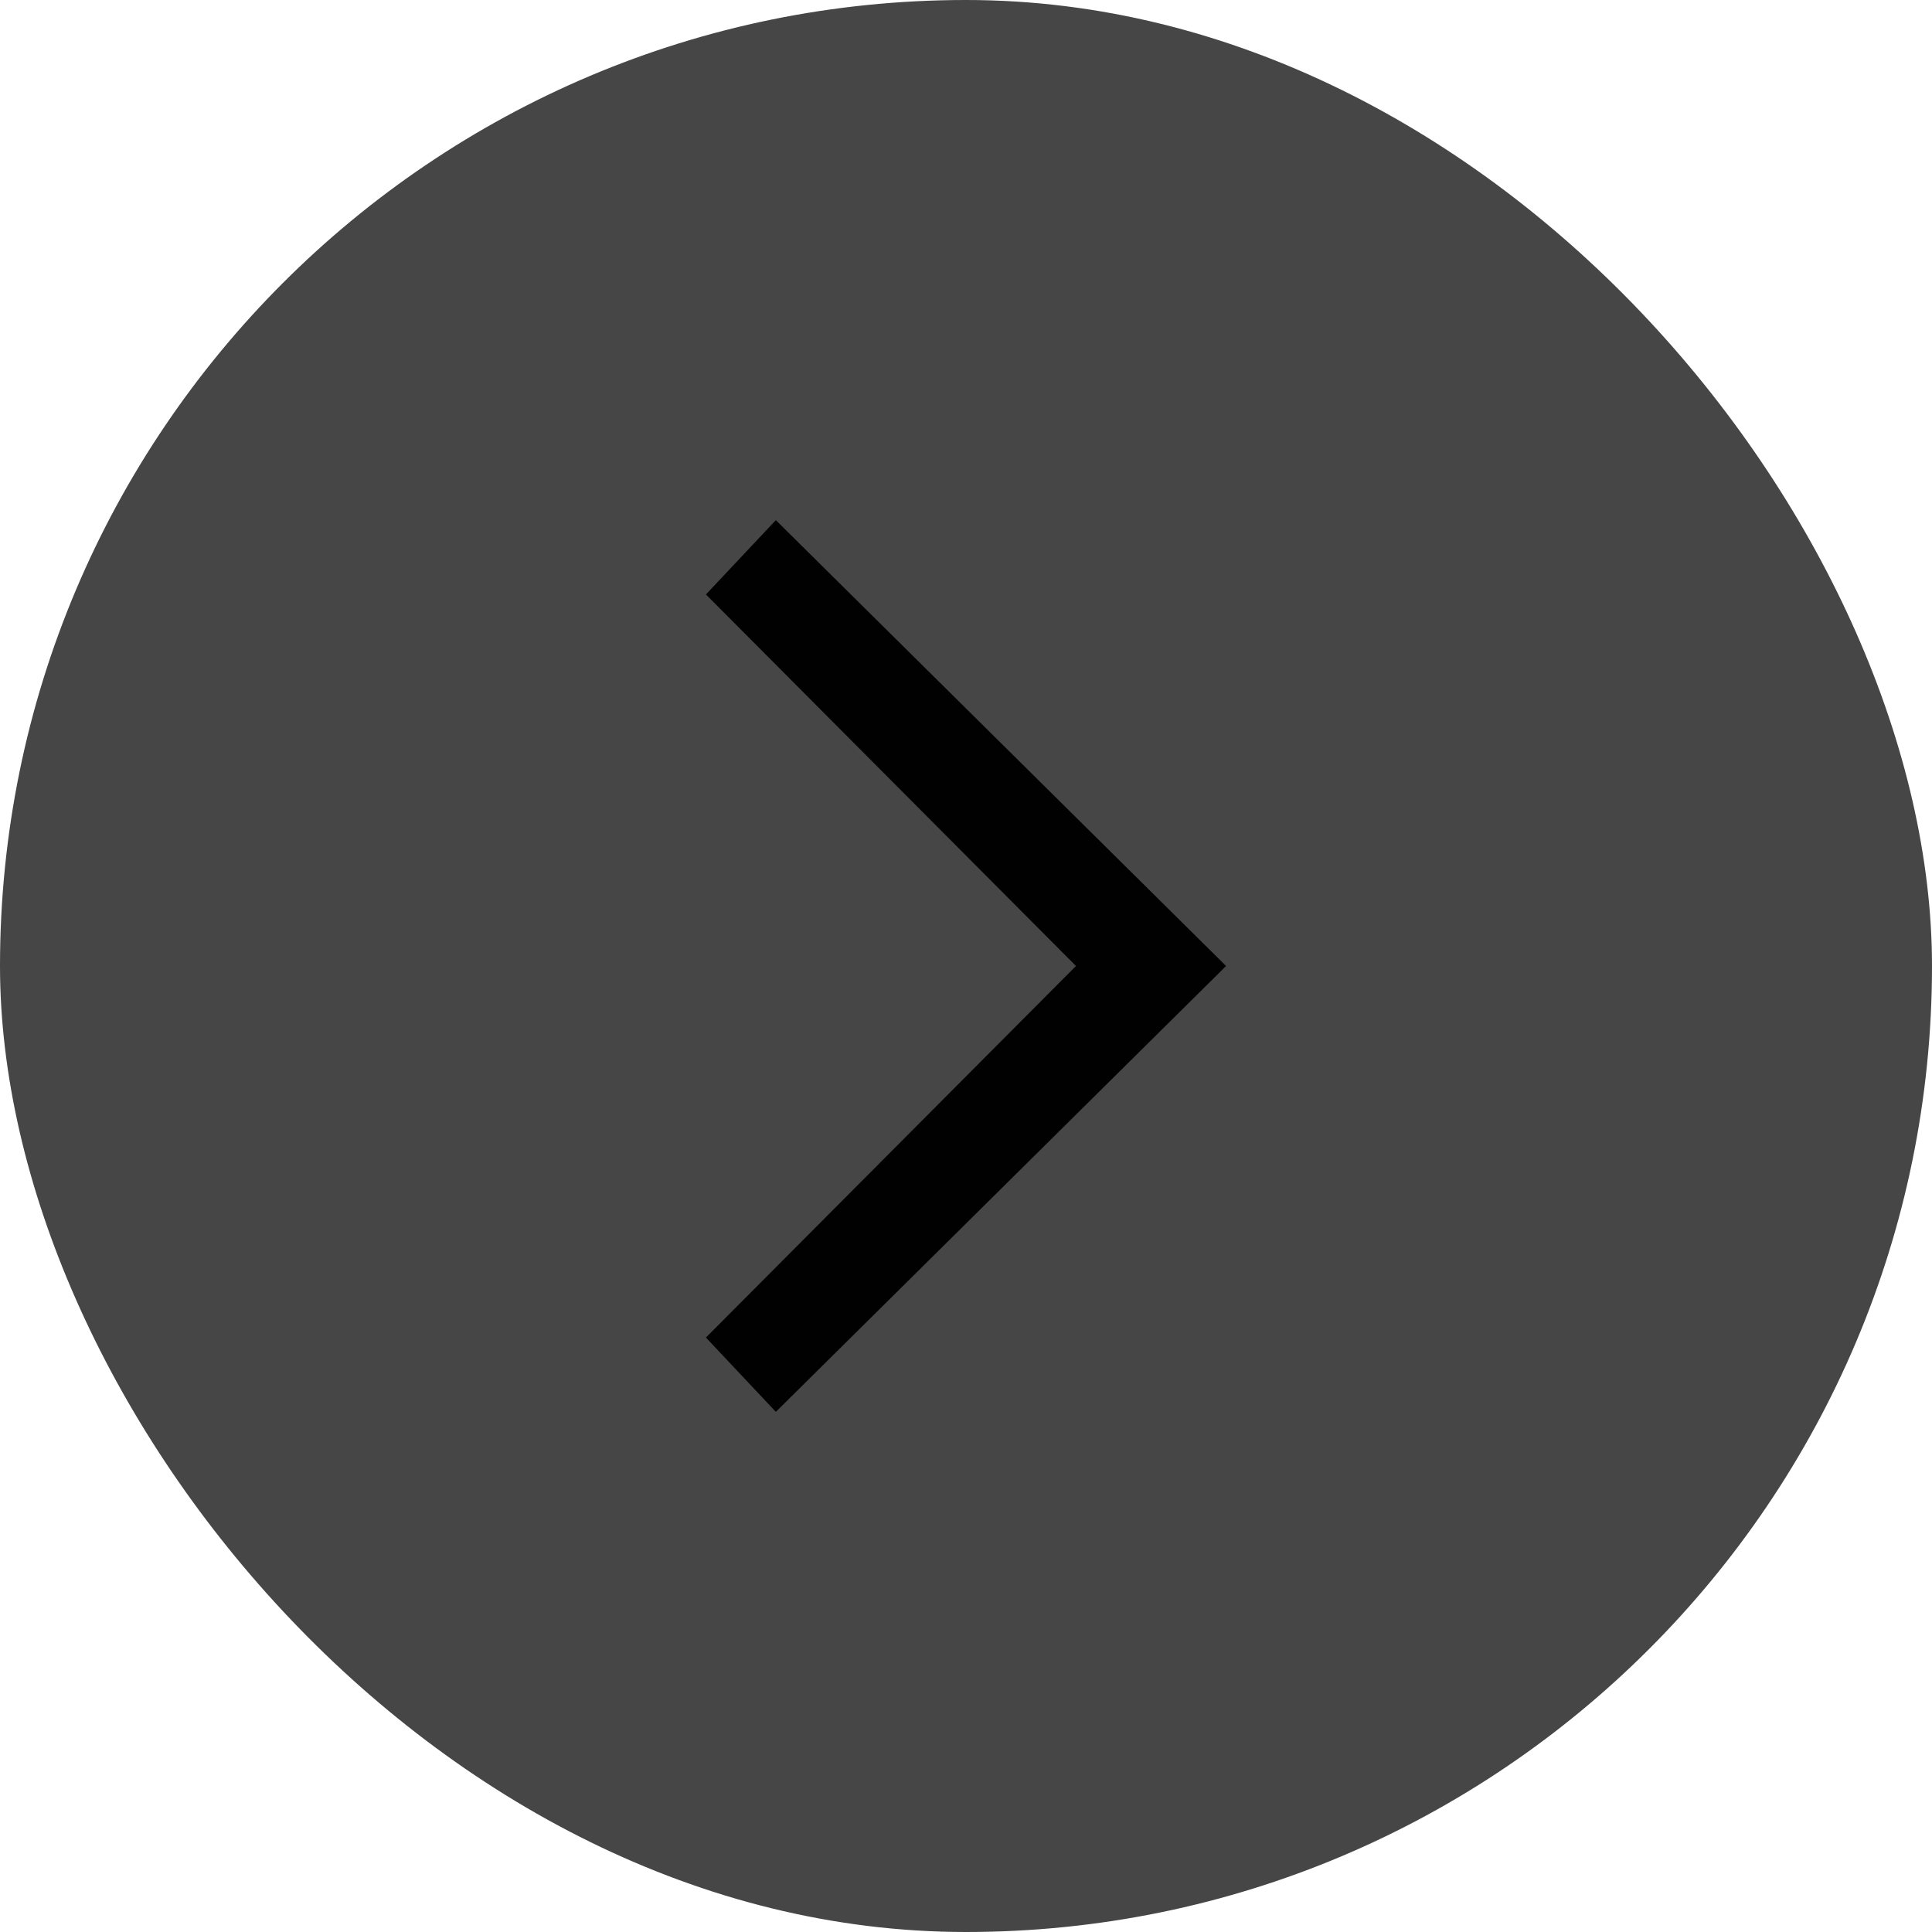 <svg width="26" height="26" viewBox="0 0 26 26" fill="none" xmlns="http://www.w3.org/2000/svg" xmlns:xlink="http://www.w3.org/1999/xlink">
	<desc>
			Created with Pixso.
	</desc>
	<defs>
		<clipPath id="clip84_153">
			<rect id="Button" rx="13" width="26" height="26" fill="white" fill-opacity="0"/>
		</clipPath>
	</defs>
	<rect id="Button" rx="13" width="26" height="26" fill="#464646" fill-opacity="1"/>
	<g clip-path="url(#clip84_153)">
		<path id="Vector" d="M10.441 19L9.5 18L14.48 13L9.5 8L10.441 7L16.5 13L10.441 19Z" fill="#010101" fill-opacity="1" fill-rule="nonzero"/>
	</g>
</svg>
